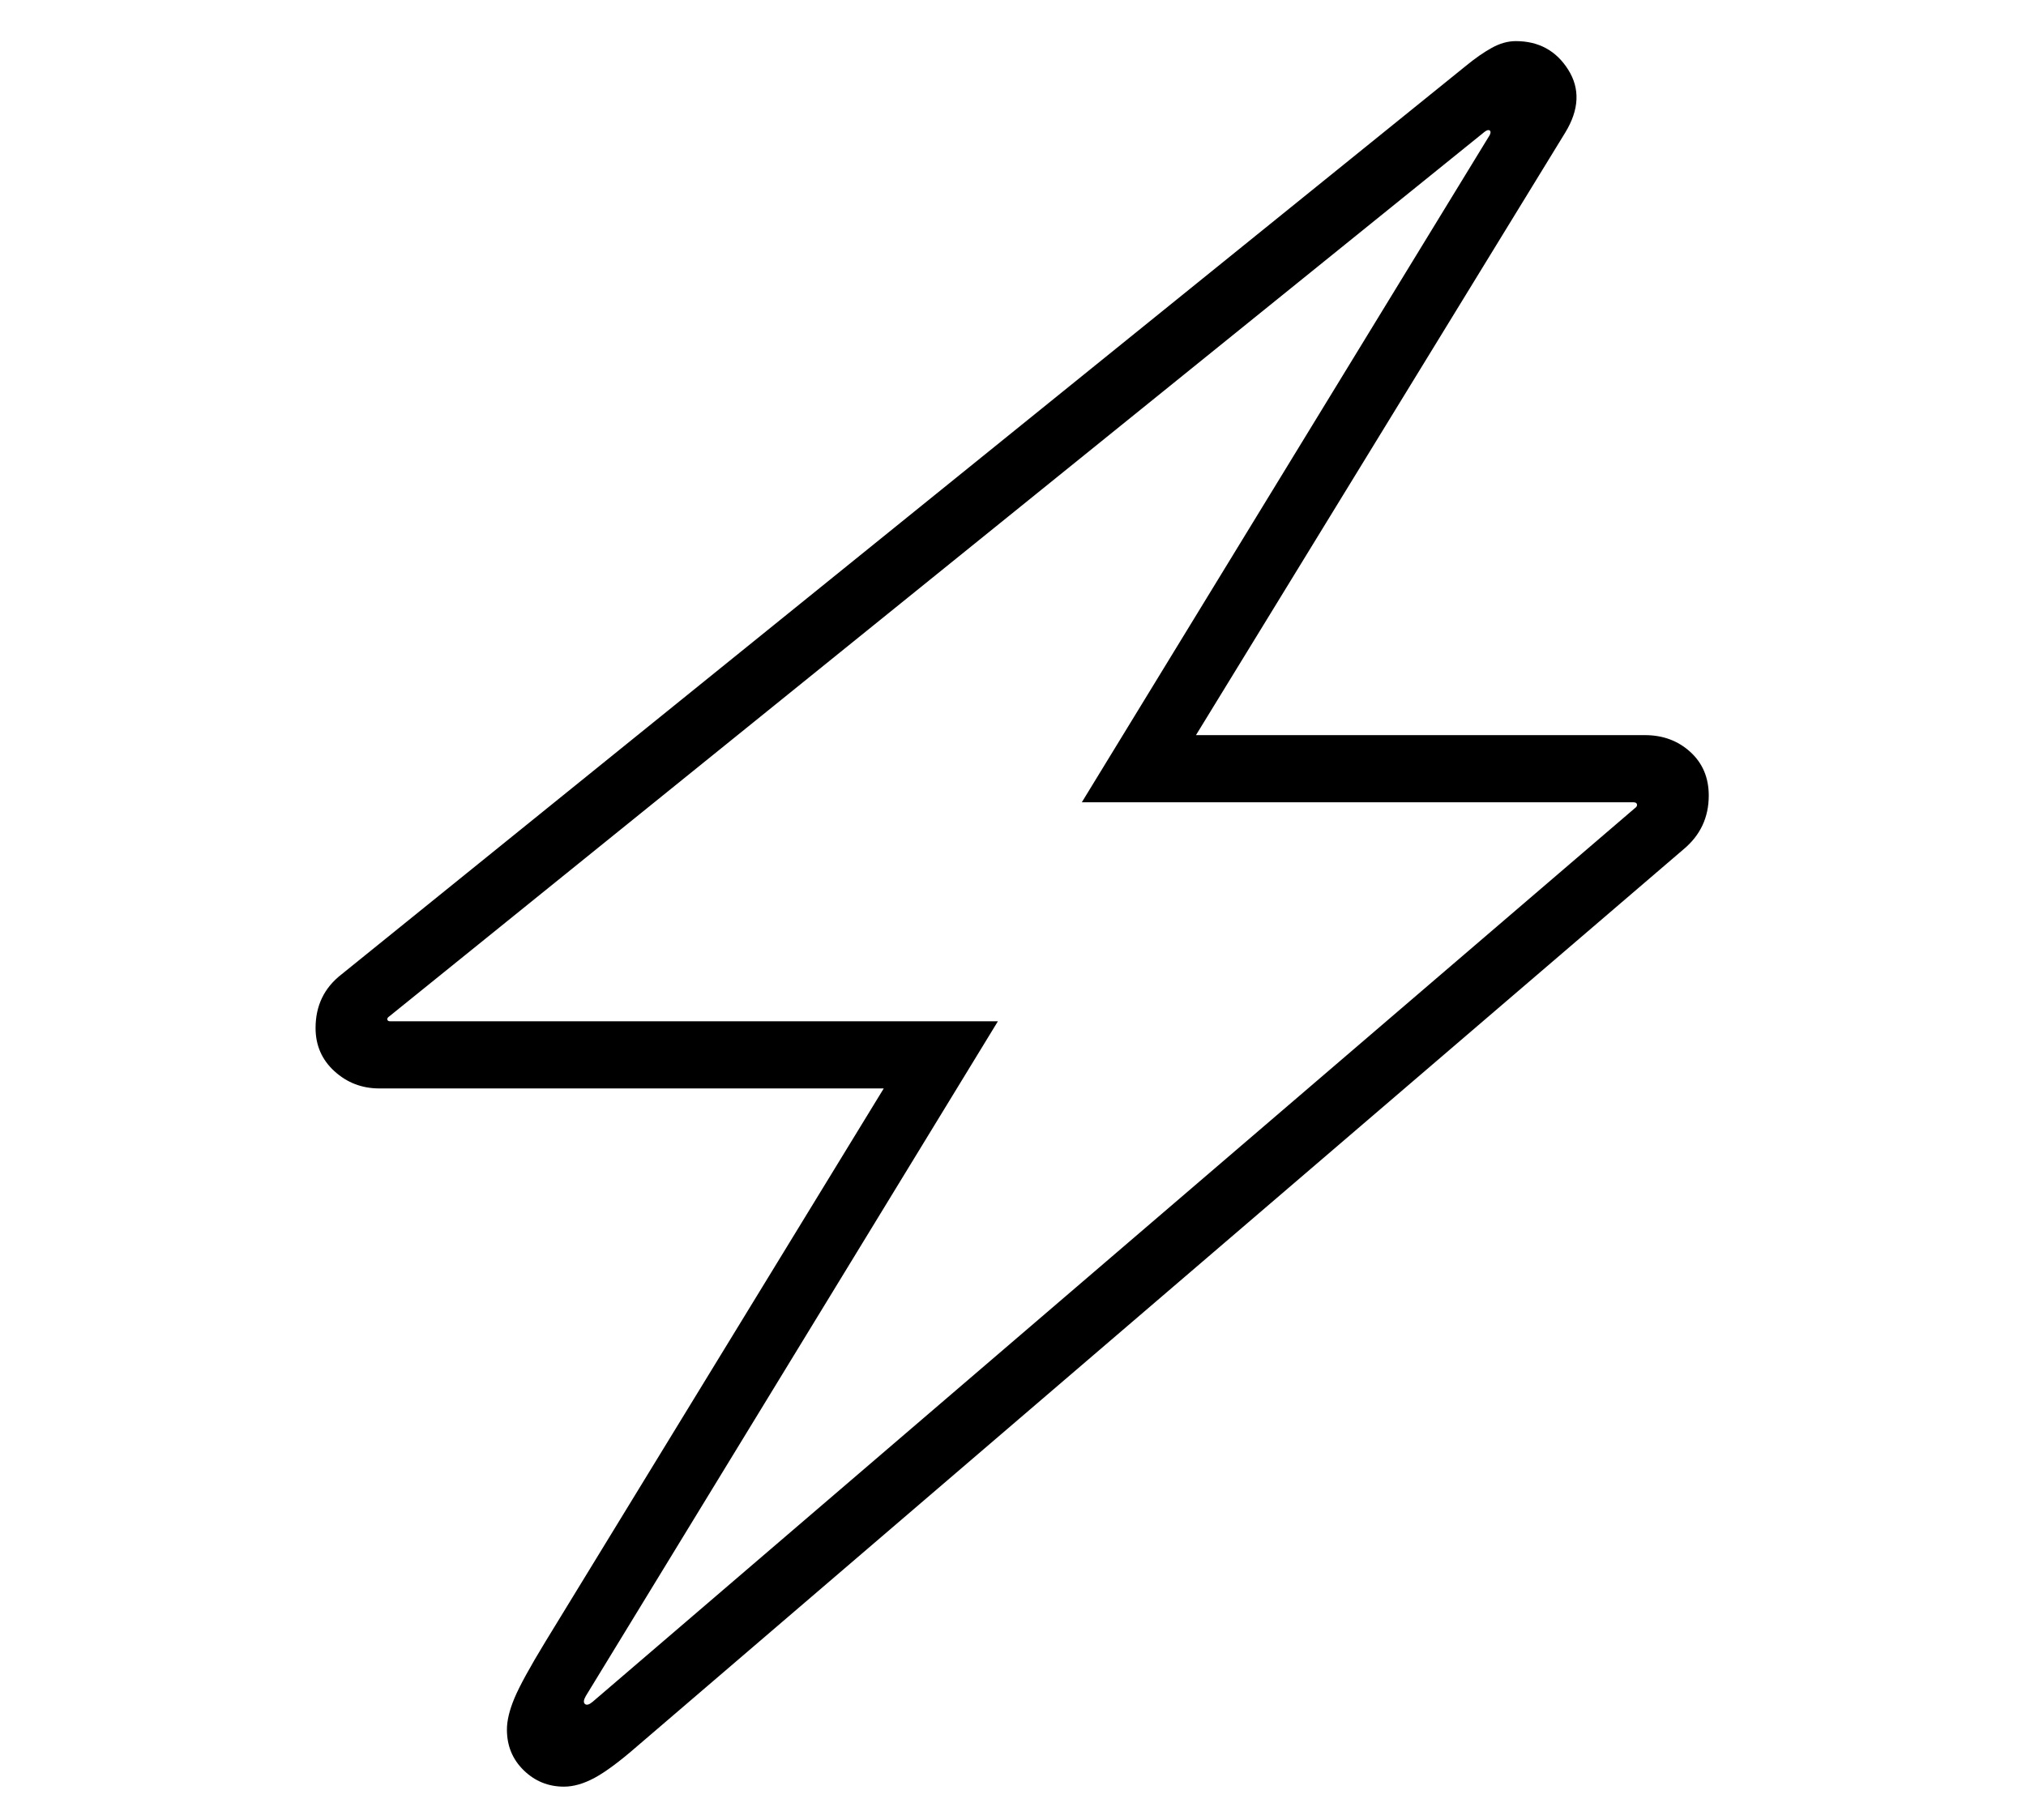 <?xml version="1.0" standalone="no"?>
<!DOCTYPE svg PUBLIC "-//W3C//DTD SVG 1.1//EN" "http://www.w3.org/Graphics/SVG/1.1/DTD/svg11.dtd">
<svg xmlns="http://www.w3.org/2000/svg" xmlns:xlink="http://www.w3.org/1999/xlink" version="1.1"
   viewBox="94 -151 2414 2169">
   <path fill="currentColor"
      d="M766 1978q-28 0 -48 -19.5t-20 -48.5q0 -16 9 -37.5t37 -67.5l403 -659h-601q-31 0 -53.5 -20.5t-22.5 -51.5q0 -40 31 -64l1339 -1082q17 -14 31.5 -22t28.5 -8q41 0 62.5 34t-3.5 75l-440 718h535q32 0 54 20t22 52q0 39 -30 64l-1247 1069q-31 27 -50.5 37.5
t-36.5 10.5zM800 1877l1242 -1065q3 -2 2.5 -4.5t-4.5 -2.5h-657l486 -795q2 -4 0 -5.5t-6 1.5l-1305 1054q-3 2 -2.5 4t3.5 2h724l-491 804q-4 7 -1 9.5t9 -2.5z" />
</svg>